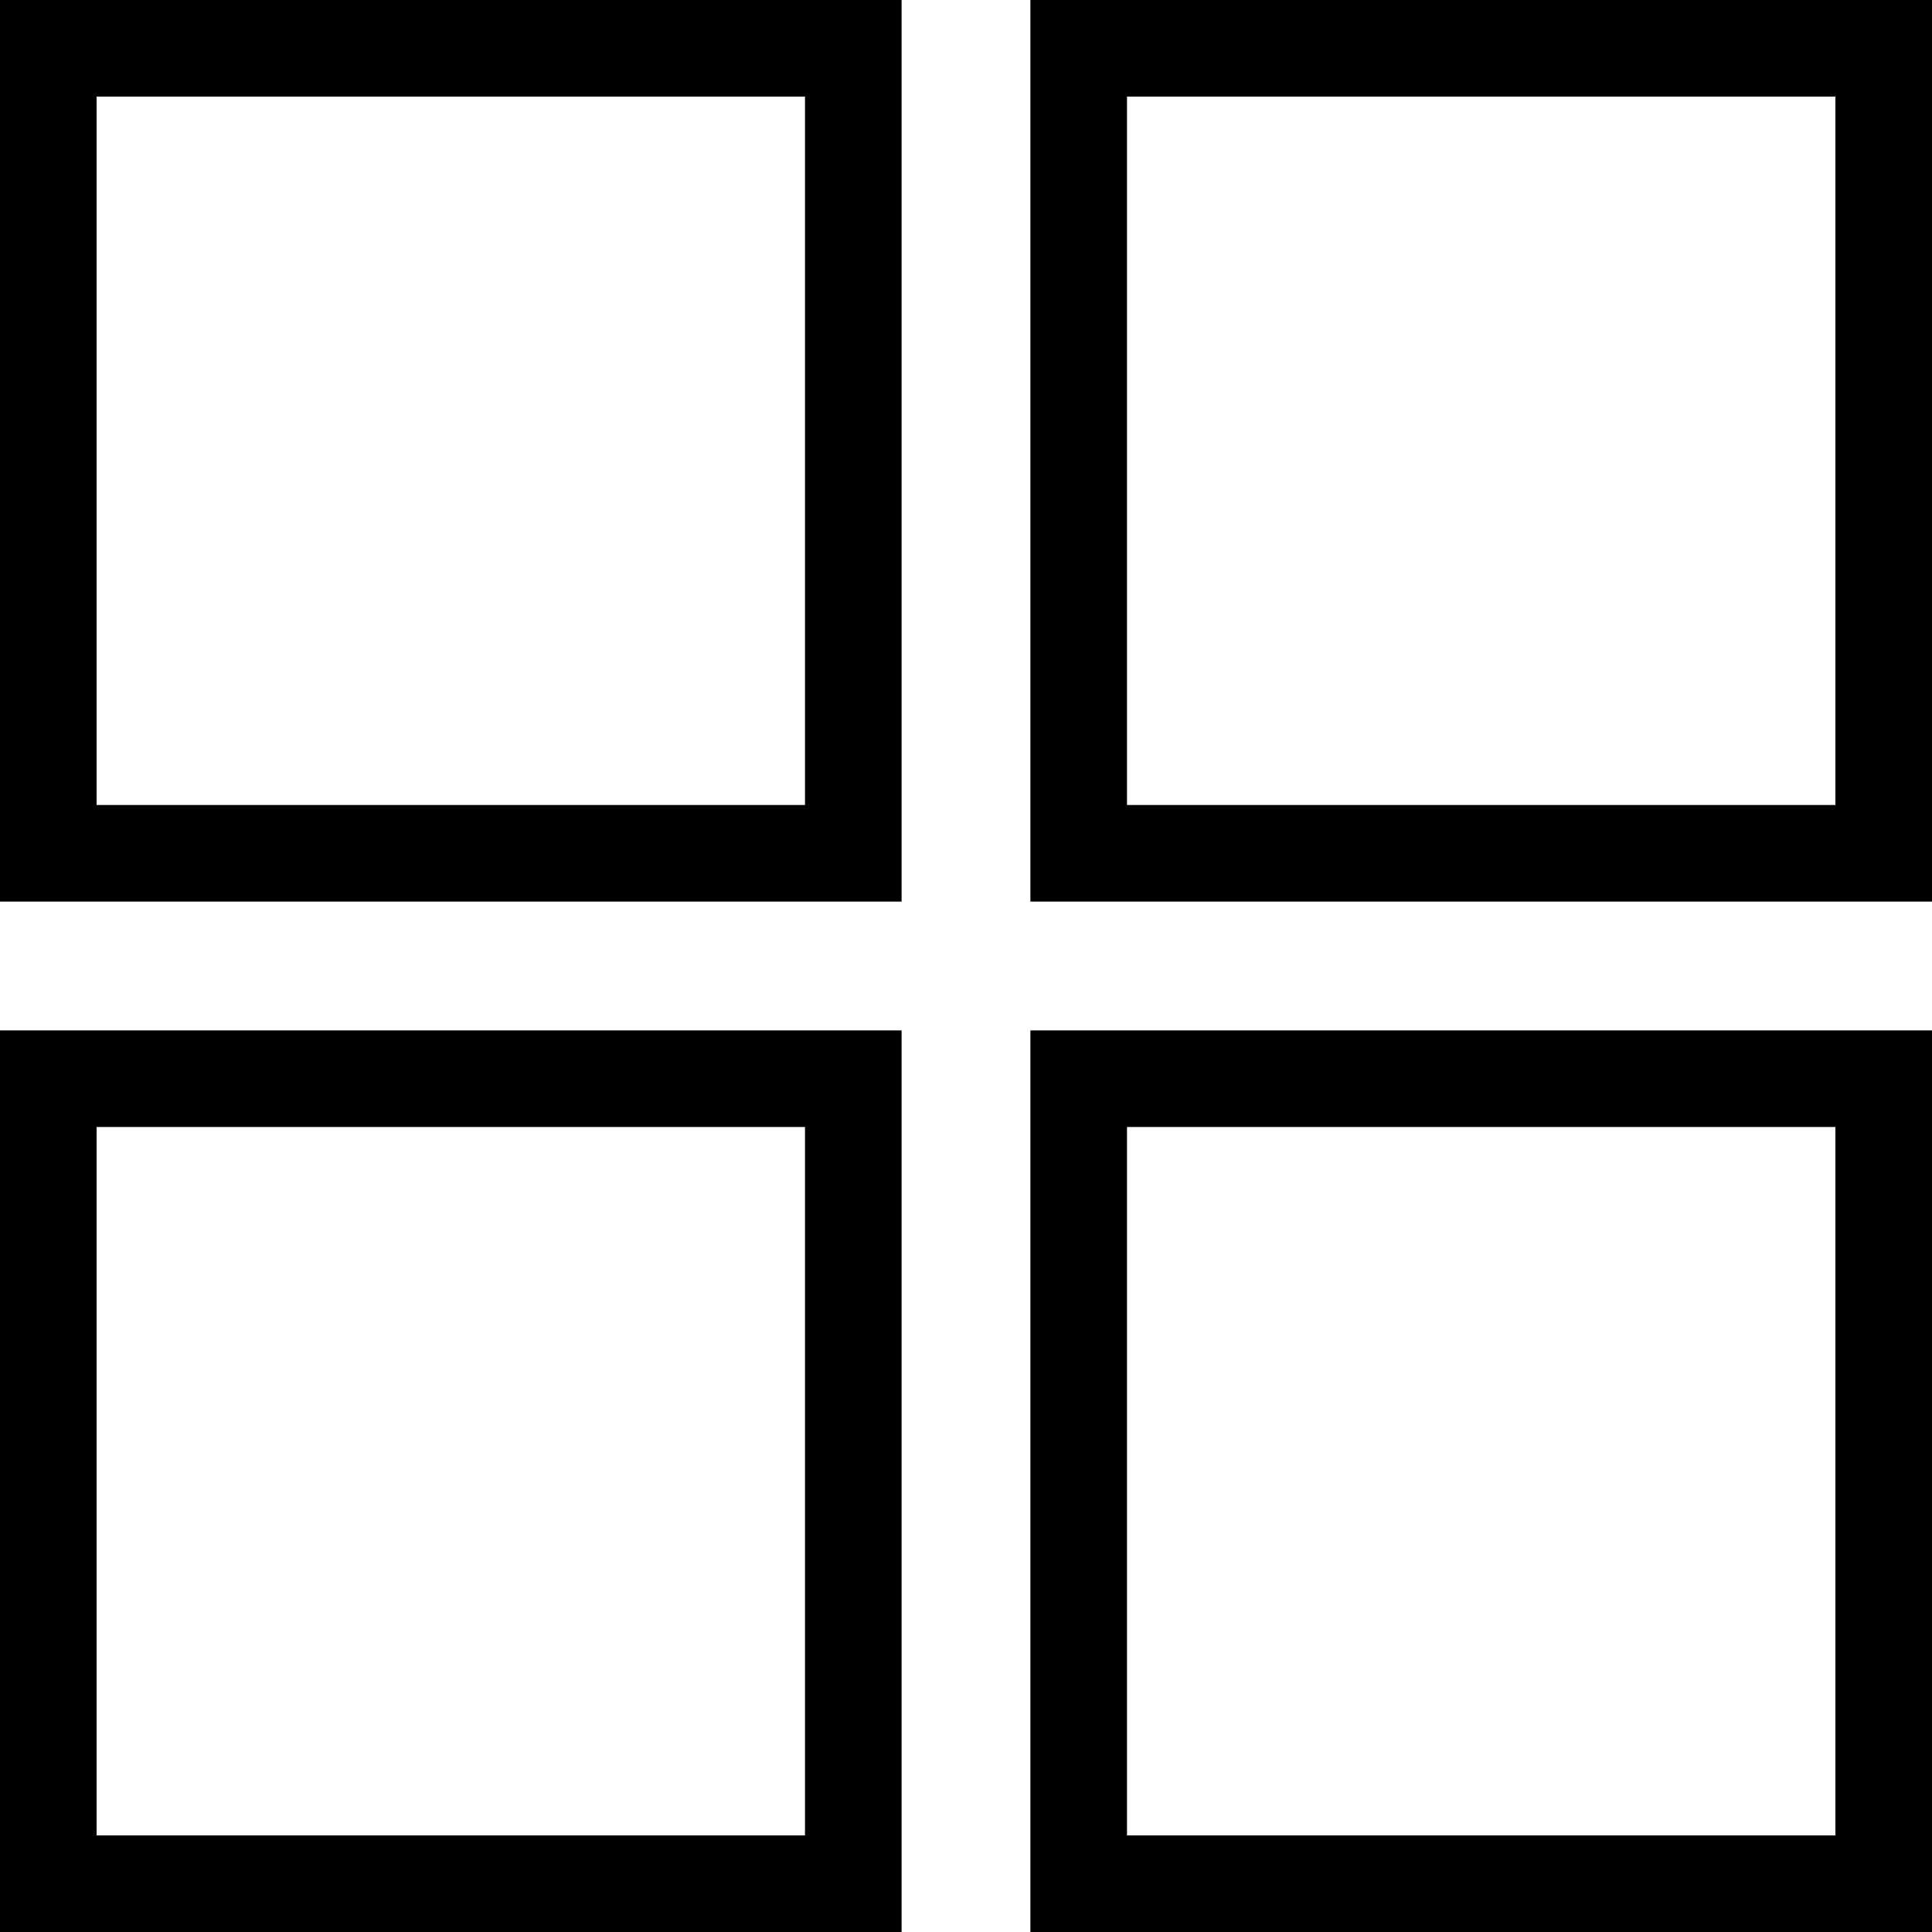 <svg width="15" height="15" viewBox="0 0 15 15" fill="none" xmlns="http://www.w3.org/2000/svg">
<g id="Grid icon">
<g id="Rectangle 22">
<path id="Vector" d="M6.625 0.375H0.375V6.625H6.625V0.375Z" stroke="black" stroke-width="0.75"/>
</g>
<g id="Rectangle 25">
<path id="Vector_2" d="M6.625 8.375H0.375V14.625H6.625V8.375Z" stroke="black" stroke-width="0.75"/>
</g>
<g id="Rectangle 23">
<path id="Vector_3" d="M14.625 0.375H8.375V6.625H14.625V0.375Z" stroke="black" stroke-width="0.75"/>
</g>
<g id="Rectangle 24">
<path id="Vector_4" d="M14.625 8.375H8.375V14.625H14.625V8.375Z" stroke="black" stroke-width="0.75"/>
</g>
</g>
</svg>
